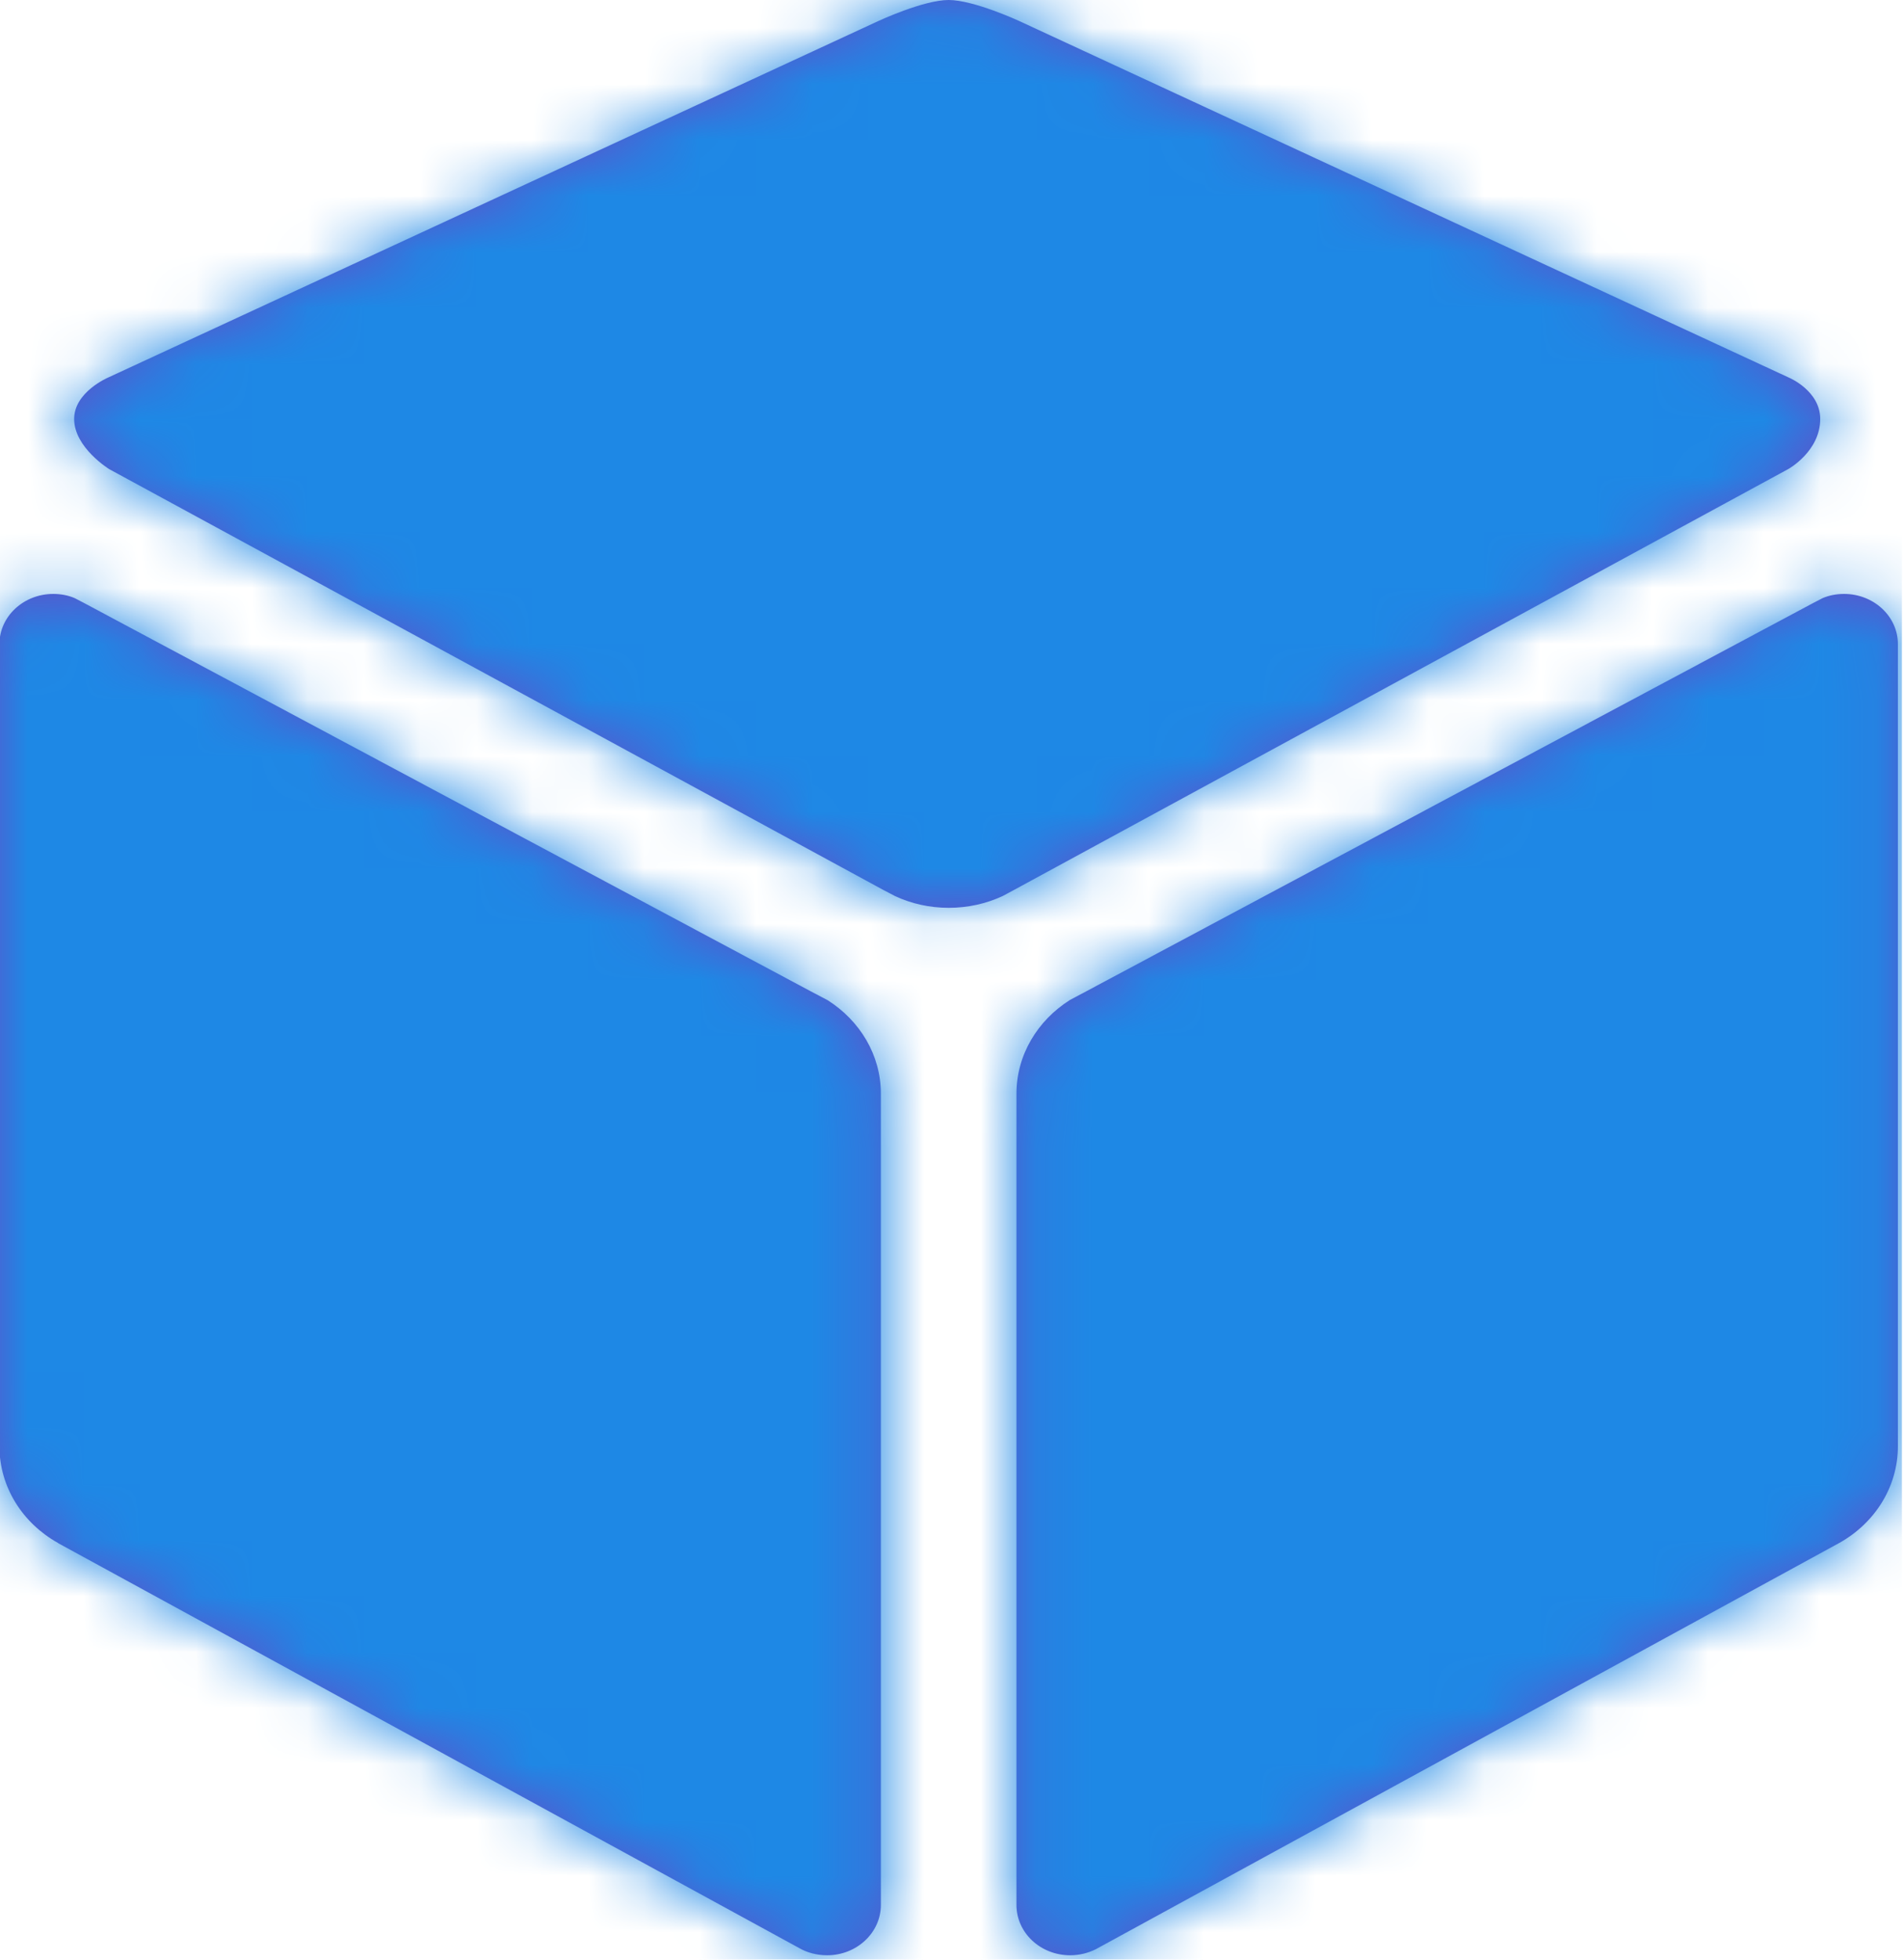 <svg xmlns="http://www.w3.org/2000/svg" width="34" height="35" viewBox="0 0 34 35" fill="none">
  <g clip-path="url(#clip0_337_347)">
    <path fill-rule="evenodd" clip-rule="evenodd" d="M31.944 6.744L18.195 0.373C18.195 0.373 17.388 0 16.94 0C16.492 0 15.69 0.373 15.69 0.373L1.929 6.744C1.929 6.744 1.324 7.001 1.324 7.483C1.324 7.995 1.952 8.38 1.952 8.38L15.768 15.892L15.988 16.007C16.274 16.139 16.599 16.214 16.94 16.214C17.285 16.214 17.615 16.139 17.904 16.004L18.096 15.901L31.936 8.376C31.936 8.376 32.504 8.061 32.504 7.483C32.504 6.977 31.944 6.744 31.944 6.744ZM32.93 10.608C32.793 10.608 32.664 10.633 32.546 10.683L32.373 10.773L19.398 17.705L19.104 17.861L19.101 17.862L19.1 17.864C18.528 18.228 18.151 18.84 18.151 19.535V34.022C18.151 34.52 18.579 34.922 19.111 34.922C19.276 34.922 19.433 34.882 19.57 34.813C19.576 34.809 19.584 34.805 19.591 34.801C19.597 34.798 19.604 34.794 19.61 34.791L32.831 27.565L32.851 27.554C33.475 27.203 33.891 26.561 33.891 25.831V11.504C33.891 11.008 33.459 10.608 32.93 10.608ZM14.479 17.706L14.781 17.865C15.353 18.229 15.73 18.84 15.73 19.535V34.022C15.73 34.52 15.298 34.922 14.77 34.922C14.585 34.922 14.412 34.875 14.267 34.791L1.045 27.565L1.029 27.554C0.406 27.203 -0.01 26.563 -0.01 25.831V11.504C-0.01 11.009 0.421 10.608 0.951 10.608C1.088 10.608 1.221 10.634 1.334 10.683L1.507 10.773L14.479 17.706Z" fill="#5F51CB"/>
    <mask id="mask0_337_347" style="mask-type:alpha" maskUnits="userSpaceOnUse" x="-1" y="0" width="35" height="35">
      <path fill-rule="evenodd" clip-rule="evenodd" d="M31.944 6.744L18.195 0.373C18.195 0.373 17.388 0 16.94 0C16.492 0 15.69 0.373 15.69 0.373L1.929 6.744C1.929 6.744 1.324 7.001 1.324 7.483C1.324 7.995 1.952 8.38 1.952 8.38L15.768 15.892L15.988 16.007C16.274 16.139 16.599 16.214 16.94 16.214C17.285 16.214 17.615 16.139 17.904 16.004L18.096 15.901L31.936 8.376C31.936 8.376 32.504 8.061 32.504 7.483C32.504 6.977 31.944 6.744 31.944 6.744ZM32.93 10.608C32.793 10.608 32.664 10.633 32.546 10.683L32.373 10.773L19.398 17.705L19.104 17.861L19.101 17.862L19.1 17.864C18.528 18.228 18.151 18.84 18.151 19.535V34.022C18.151 34.52 18.579 34.922 19.111 34.922C19.276 34.922 19.433 34.882 19.57 34.813C19.576 34.809 19.584 34.805 19.591 34.801C19.597 34.798 19.604 34.794 19.61 34.791L32.831 27.565L32.851 27.554C33.475 27.203 33.891 26.561 33.891 25.831V11.504C33.891 11.008 33.459 10.608 32.93 10.608ZM14.479 17.706L14.781 17.865C15.353 18.229 15.73 18.84 15.73 19.535V34.022C15.73 34.52 15.298 34.922 14.77 34.922C14.585 34.922 14.412 34.875 14.267 34.791L1.045 27.565L1.029 27.554C0.406 27.203 -0.01 26.563 -0.01 25.831V11.504C-0.01 11.009 0.421 10.608 0.951 10.608C1.088 10.608 1.221 10.634 1.334 10.683L1.507 10.773L14.479 17.706Z" fill="white"/>
    </mask>
    <g mask="url(#mask0_337_347)">
      <path d="M33.966 0H-0.01V35H33.966V0Z" fill="#1E88E5"/>
    </g>
  </g>
  <defs>
    <clipPath id="clip0_337_347">
      <rect width="33.976" height="35" fill="white" transform="translate(-0.01)"/>
    </clipPath>
  </defs>
</svg>